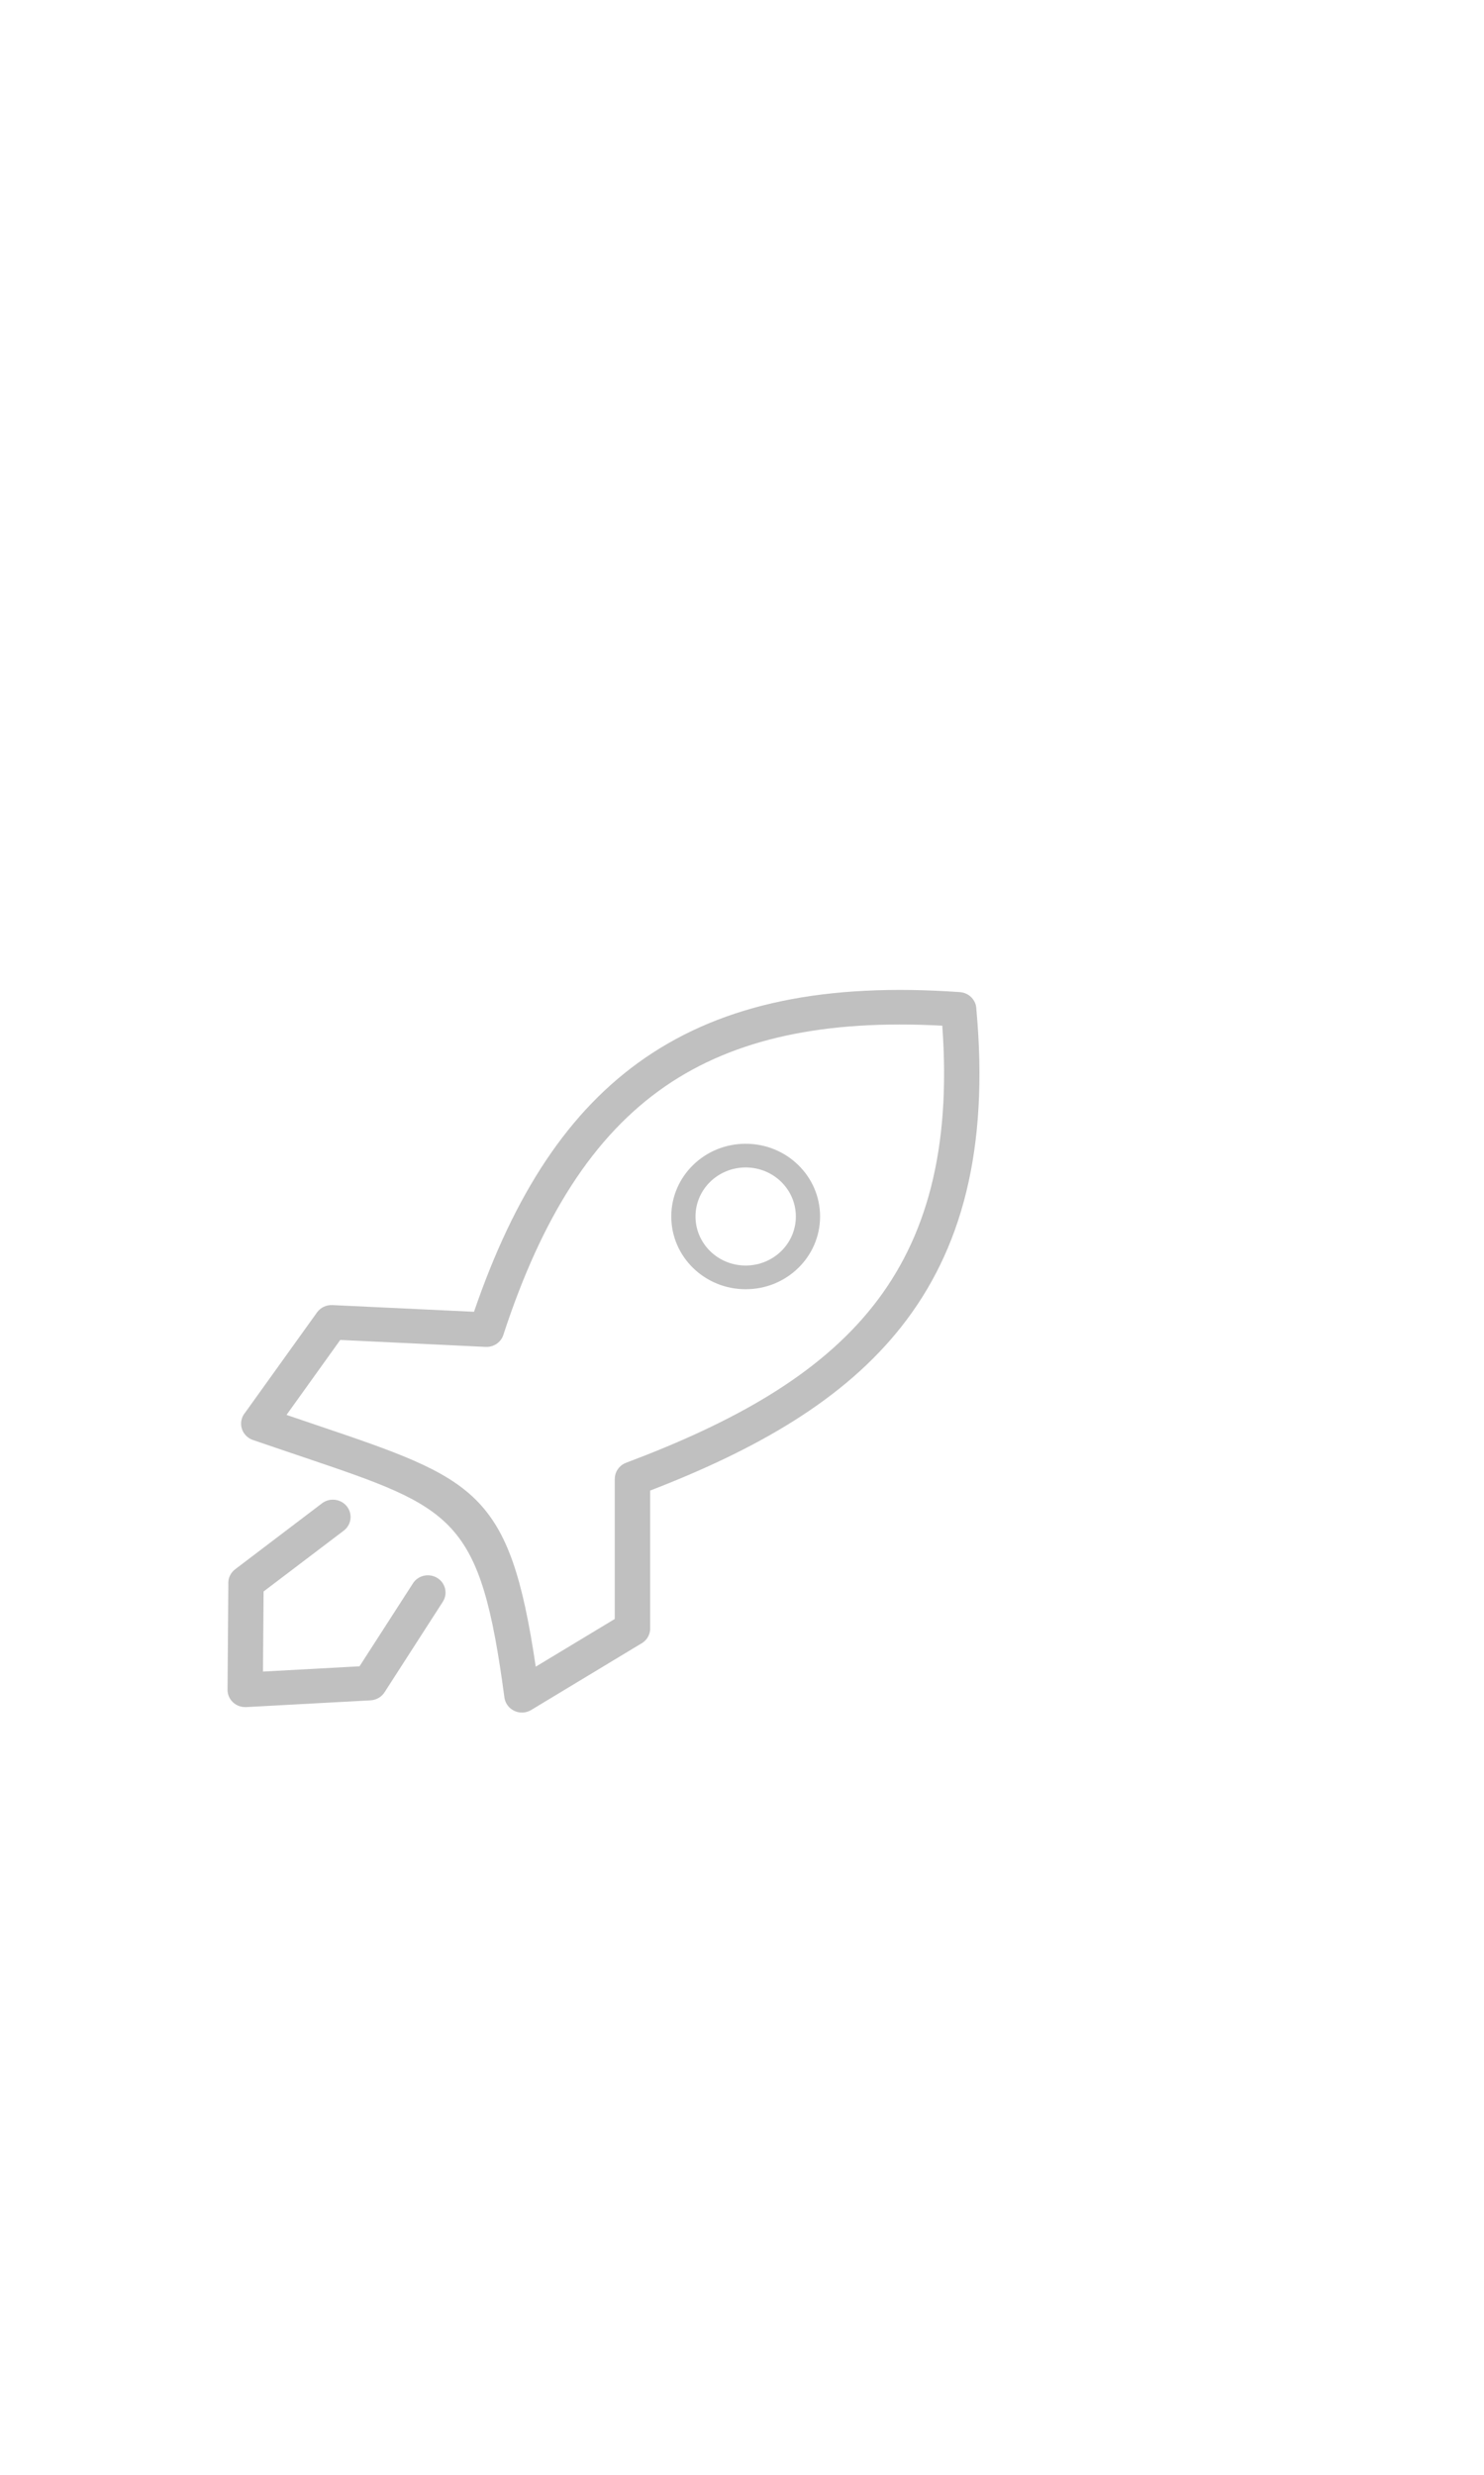 <svg width="60" viewBox="25 -25 150 100" fill="#C0C0C0" xmlns="http://www.w3.org/2000/svg">
    <path d="M57.549 51.862C58.328 51.27 59.454 51.409 60.06 52.17C60.666 52.931 60.524 54.031 59.745 54.623L51.643 60.769L51.581 68.859L61.34 68.328L66.74 59.947C67.265 59.131 68.366 58.889 69.201 59.403C70.036 59.916 70.283 60.992 69.758 61.808L63.901 70.902C63.61 71.391 63.078 71.73 62.453 71.766L49.88 72.448C49.843 72.448 49.812 72.448 49.775 72.448C48.792 72.442 47.994 71.663 48 70.702L48.08 60.037C48.037 59.475 48.278 58.901 48.767 58.527L57.549 51.862ZM72.912 32.514C76.987 20.616 82.473 12.187 90.198 6.87C98.219 1.359 108.523 -0.732 122.024 0.223C122.958 0.29 123.669 1.039 123.688 1.933C124.993 16.217 122.16 26.345 116.111 34.019C110.286 41.396 101.559 46.387 90.717 50.575V64.515C90.717 65.198 90.315 65.79 89.728 66.08L78.694 72.739C77.859 73.246 76.759 72.992 76.239 72.171C76.103 71.953 76.016 71.717 75.986 71.482C73.543 53.24 70.945 52.363 55.681 47.203C53.863 46.587 51.89 45.922 50.56 45.463C49.633 45.143 49.144 44.146 49.472 43.233C49.54 43.04 49.645 42.865 49.769 42.714L57.042 32.58C57.407 32.073 57.994 31.813 58.588 31.837L72.912 32.514ZM100.372 15.541C102.45 15.541 104.33 16.362 105.69 17.692C107.051 19.021 107.892 20.858 107.892 22.888C107.892 24.919 107.051 26.756 105.69 28.085C104.33 29.414 102.45 30.236 100.372 30.236C98.293 30.236 96.413 29.414 95.053 28.085C93.692 26.756 92.851 24.919 92.851 22.888C92.851 20.858 93.692 19.021 95.053 17.692C96.413 16.362 98.293 15.541 100.372 15.541ZM103.959 19.384C103.043 18.489 101.775 17.933 100.372 17.933C98.974 17.933 97.706 18.489 96.784 19.384C95.869 20.278 95.3 21.517 95.3 22.888C95.3 24.254 95.869 25.493 96.784 26.393C97.7 27.287 98.968 27.843 100.372 27.843C101.769 27.843 103.037 27.287 103.959 26.393C104.874 25.499 105.443 24.26 105.443 22.888C105.443 21.517 104.874 20.278 103.959 19.384ZM92.251 9.728C84.947 14.755 79.77 22.985 75.905 34.762C75.695 35.541 74.953 36.103 74.093 36.061L59.392 35.36L53.962 42.931C55.112 43.324 55.997 43.626 56.844 43.91C73.122 49.409 76.505 50.551 79.152 68.364L87.136 63.548V49.391H87.143C87.143 48.69 87.582 48.031 88.287 47.765C99.085 43.705 107.713 38.943 113.279 31.886C118.591 25.148 121.164 16.205 120.243 3.613C108.35 2.972 99.264 4.912 92.251 9.728Z" />
</svg>

